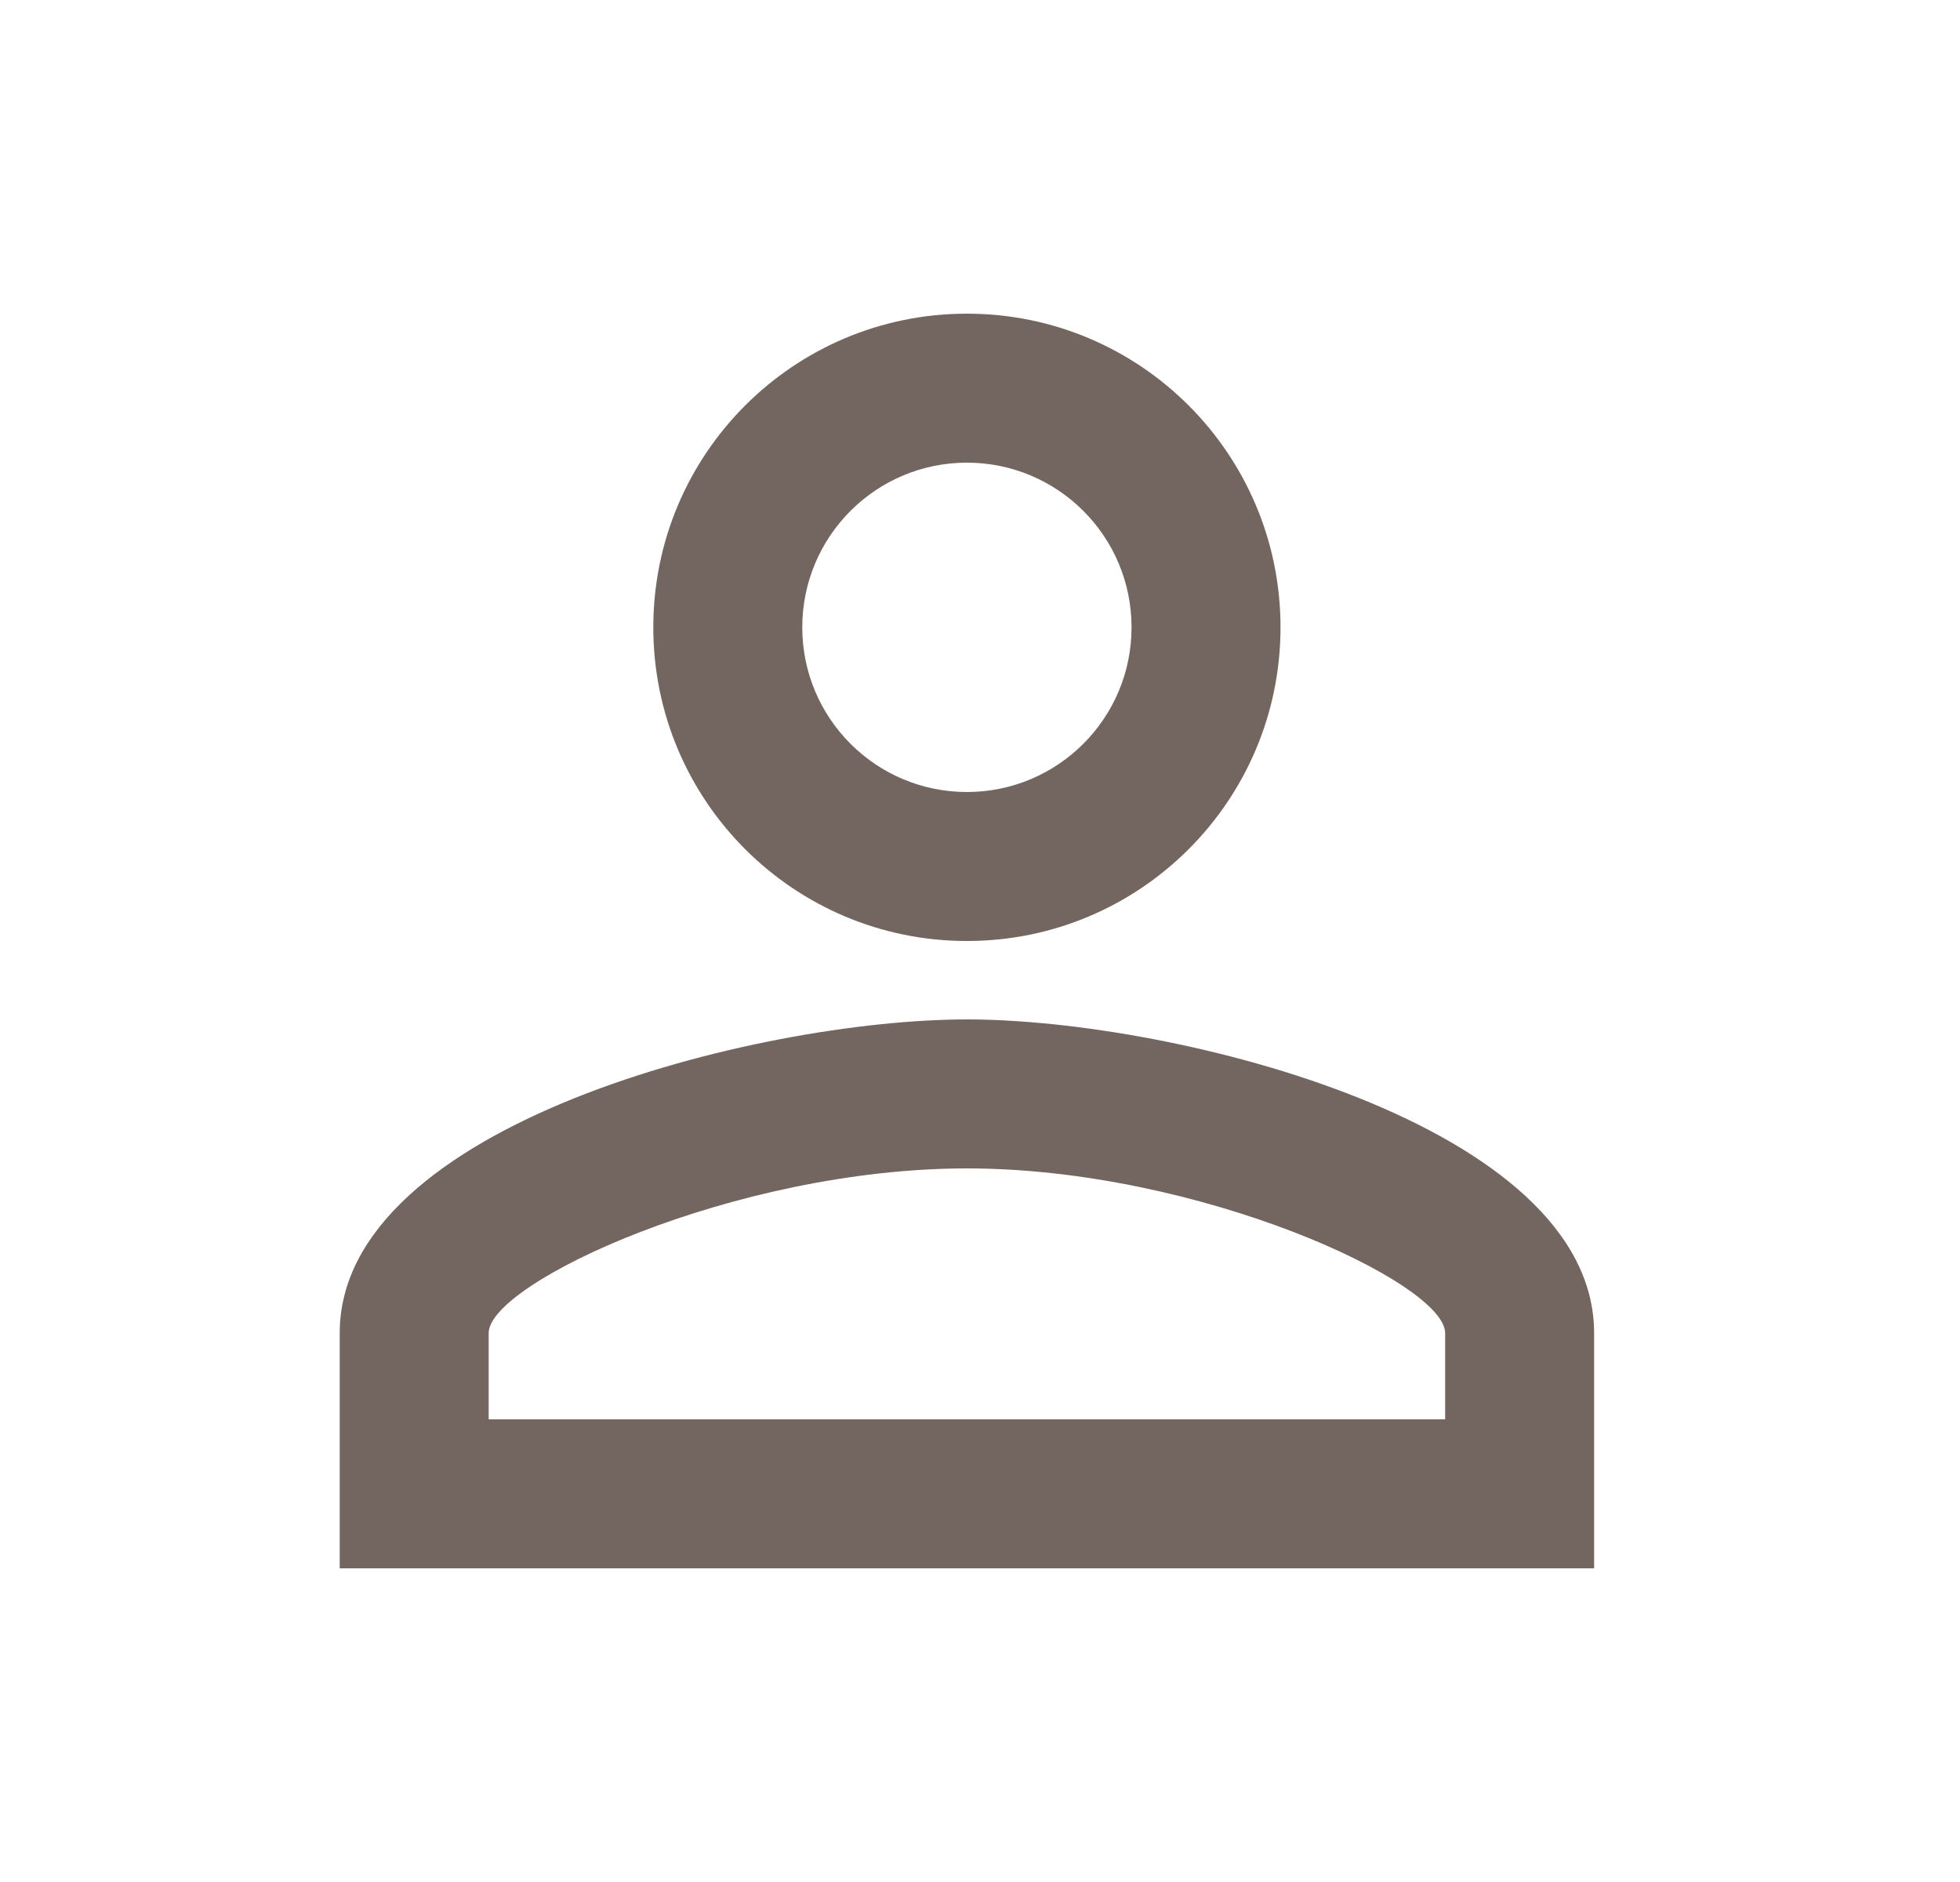 <svg width="25" height="24" viewBox="0 0 25 24" fill="none" xmlns="http://www.w3.org/2000/svg">
    <path fill-rule="evenodd" clip-rule="evenodd" d="M12.333 5.9C13.493 5.9 14.433 6.84 14.433 8C14.433 9.16 13.493 10.1 12.333 10.1C11.173 10.1 10.233 9.16 10.233 8C10.233 6.84 11.173 5.9 12.333 5.9ZM12.333 14.9C15.303 14.9 18.433 16.36 18.433 17V18.1H6.233V17C6.233 16.36 9.363 14.9 12.333 14.9ZM12.333 4C10.123 4 8.333 5.79 8.333 8C8.333 10.21 10.123 12 12.333 12C14.543 12 16.333 10.21 16.333 8C16.333 5.79 14.543 4 12.333 4ZM12.333 13C9.663 13 4.333 14.34 4.333 17V20H20.333V17C20.333 14.34 15.003 13 12.333 13Z" fill="#73655F"/>
</svg>

